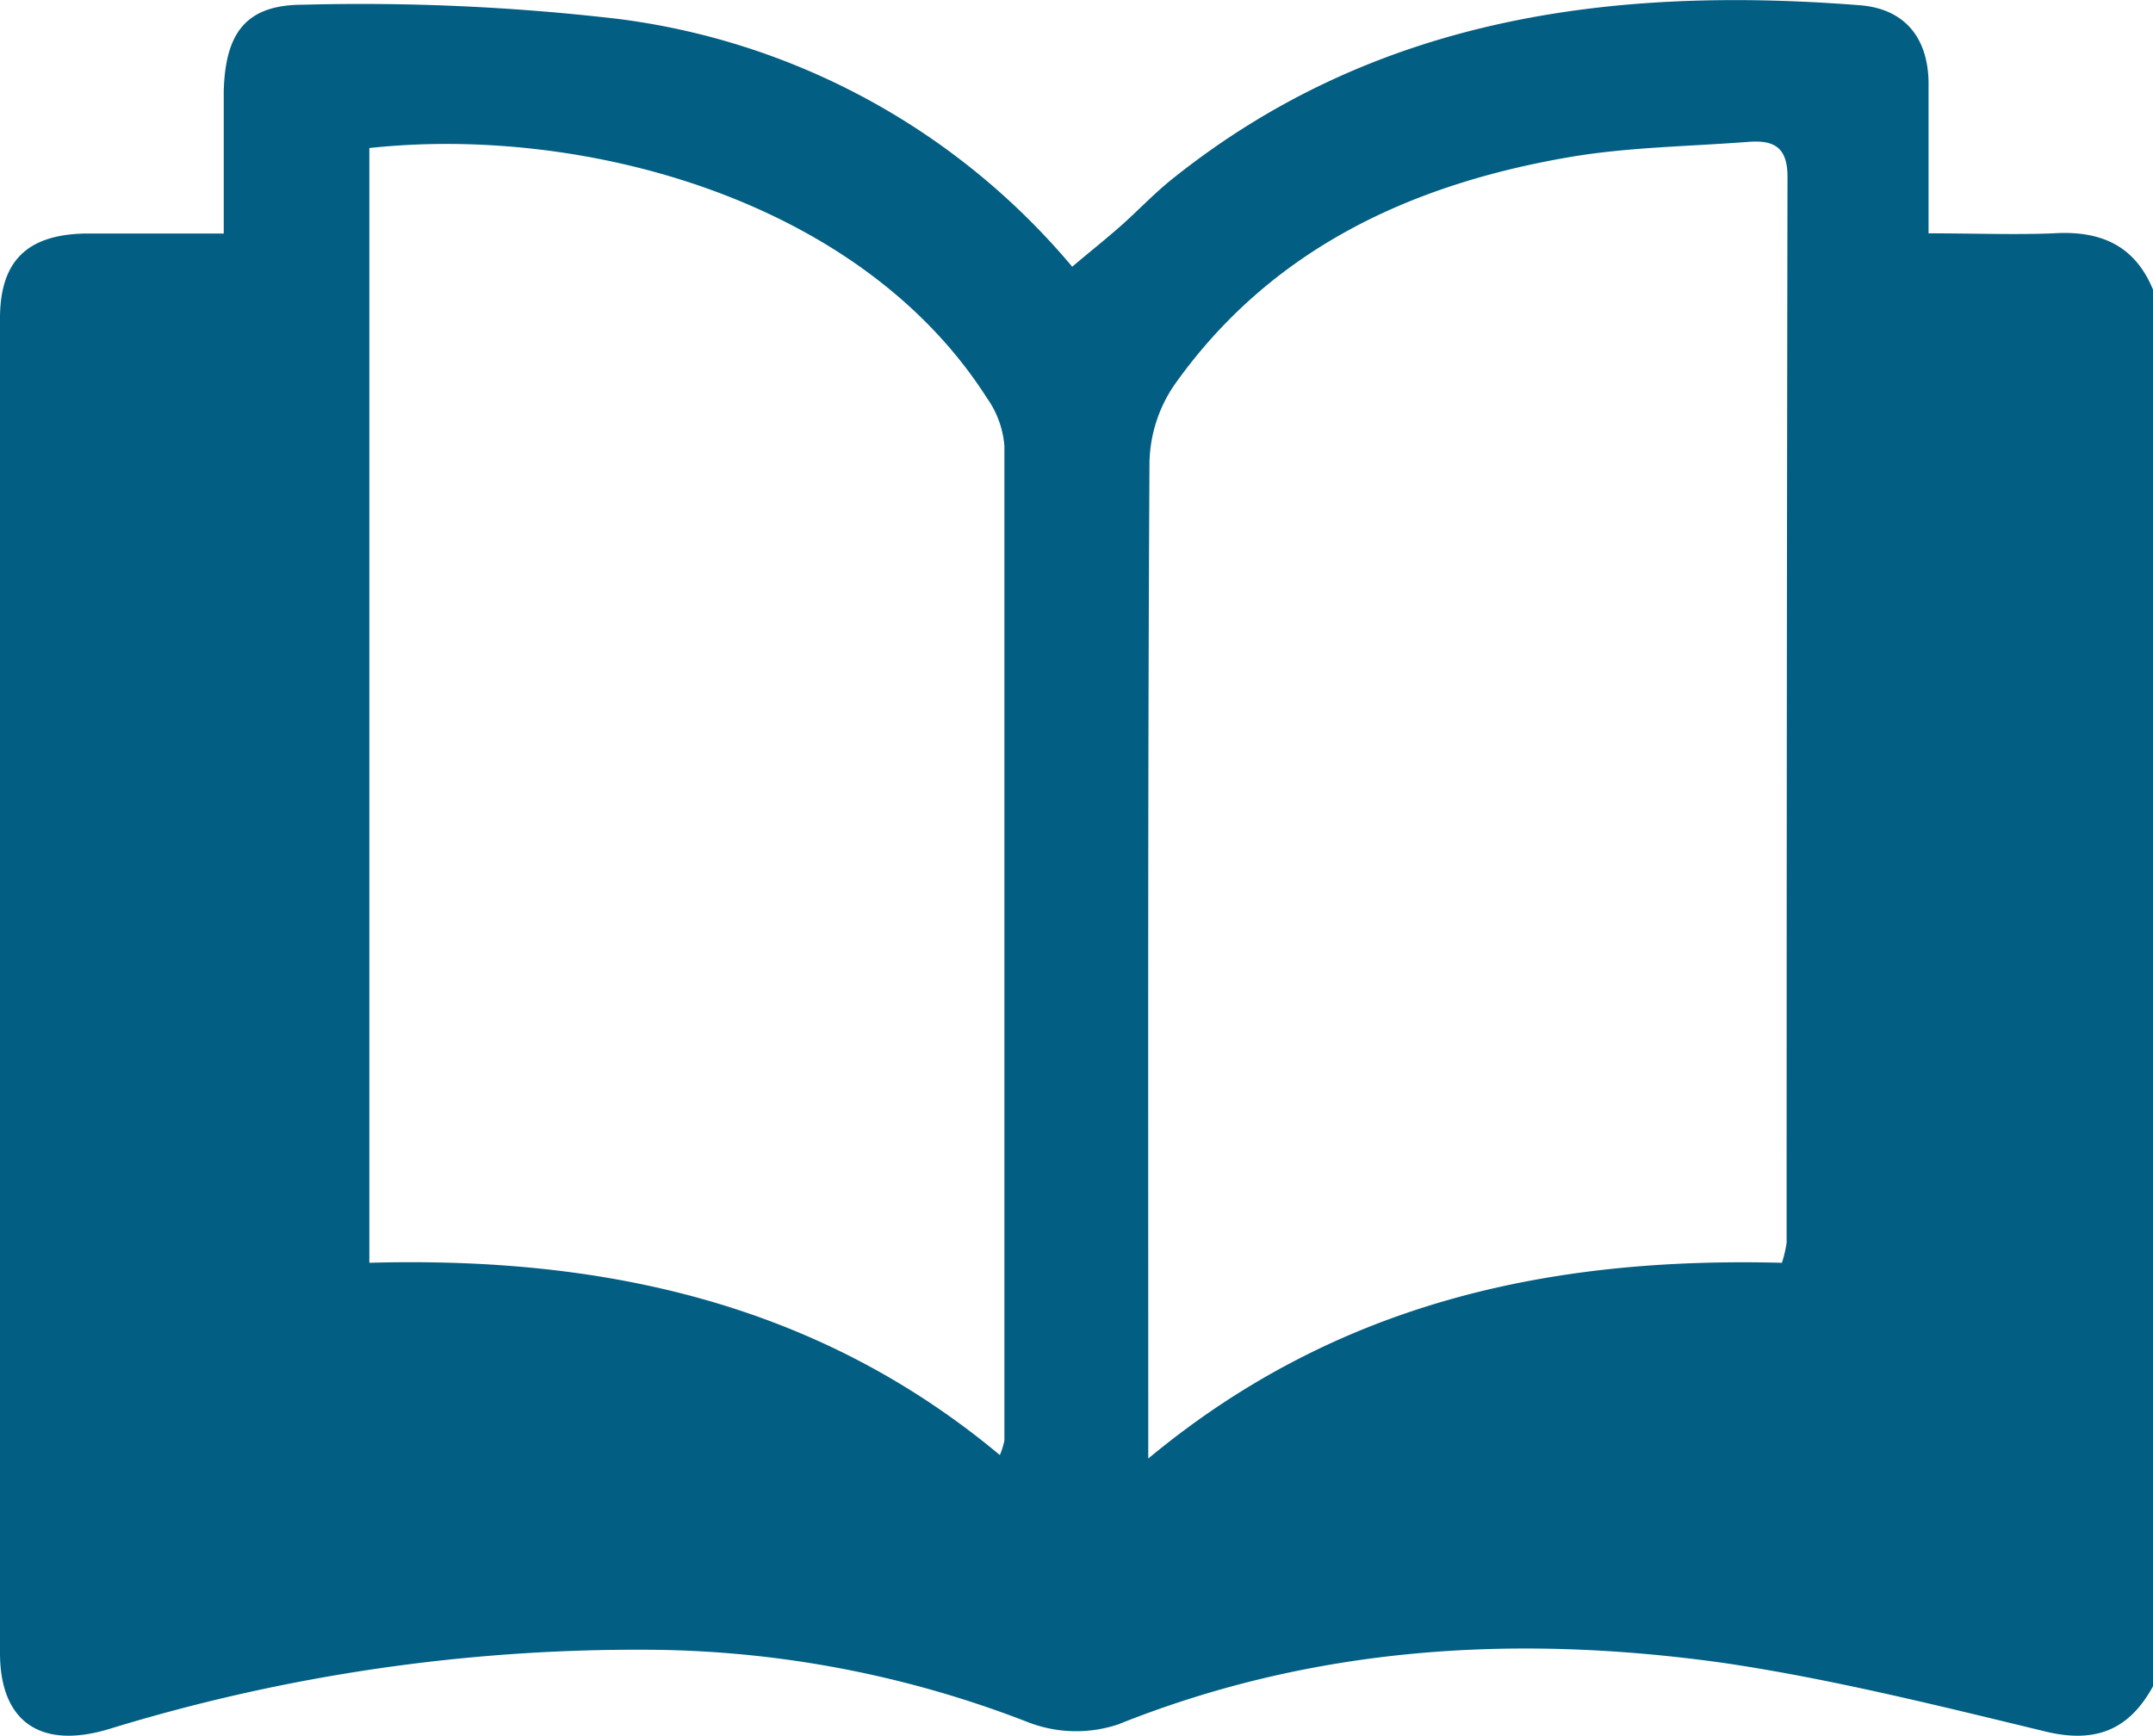 <svg xmlns="http://www.w3.org/2000/svg" viewBox="0 0 123.17 99.31"><defs><style>.cls-1{fill:#025e82;}</style></defs><g id="Layer_2" data-name="Layer 2"><g id="Layer_1-2" data-name="Layer 1"><g id="x0peeD"><path class="cls-1" d="M123.17,16.57V96.48c-1.36,2.49-3.28,3.28-6.14,2.59-6.09-1.47-12.19-3-18.38-3.92-11.79-1.66-23.43-1-34.68,3.51a7.6,7.6,0,0,1-5.17-.13,60.77,60.77,0,0,0-21.61-4.14,102.93,102.93,0,0,0-31,4.55C2.32,100.09,0,98.52,0,94.57Q0,56.4,0,18.22c0-3.3,1.56-4.8,4.9-4.86,2.53,0,5.06,0,7.9,0,0-2.91,0-5.53,0-8.14C12.89,1.88,14.07.27,17.34.27a126.44,126.44,0,0,1,18,.81,40.56,40.56,0,0,1,26,14.18c1-.85,1.94-1.59,2.83-2.38s1.83-1.78,2.82-2.58C78.55,1,92.12-.82,106.4.3c2.54.2,3.89,1.83,3.93,4.4,0,2.8,0,5.6,0,8.65,2.61,0,4.88.09,7.13,0C120.12,13.18,122.11,14,123.17,16.57ZM101.94,72.25a7.07,7.07,0,0,0,.27-1.14q0-30.51.05-61c0-1.65-.74-2.09-2.15-2-3.45.27-6.94.3-10.33.88C80.7,10.55,72.71,14.24,67.2,22a8.13,8.13,0,0,0-1.44,4.47c-.1,18.06-.07,36.12-.07,54.19v2.79C76.49,74.48,88.73,71.91,101.94,72.25ZM21.13,8.47V72.25c13.32-.37,25.61,2.27,36.07,11a4.44,4.44,0,0,0,.26-.83q0-28.45,0-56.92a5.49,5.49,0,0,0-1-2.73C49.17,11.34,33.26,7.15,21.13,8.47Z"/></g></g></g></svg>